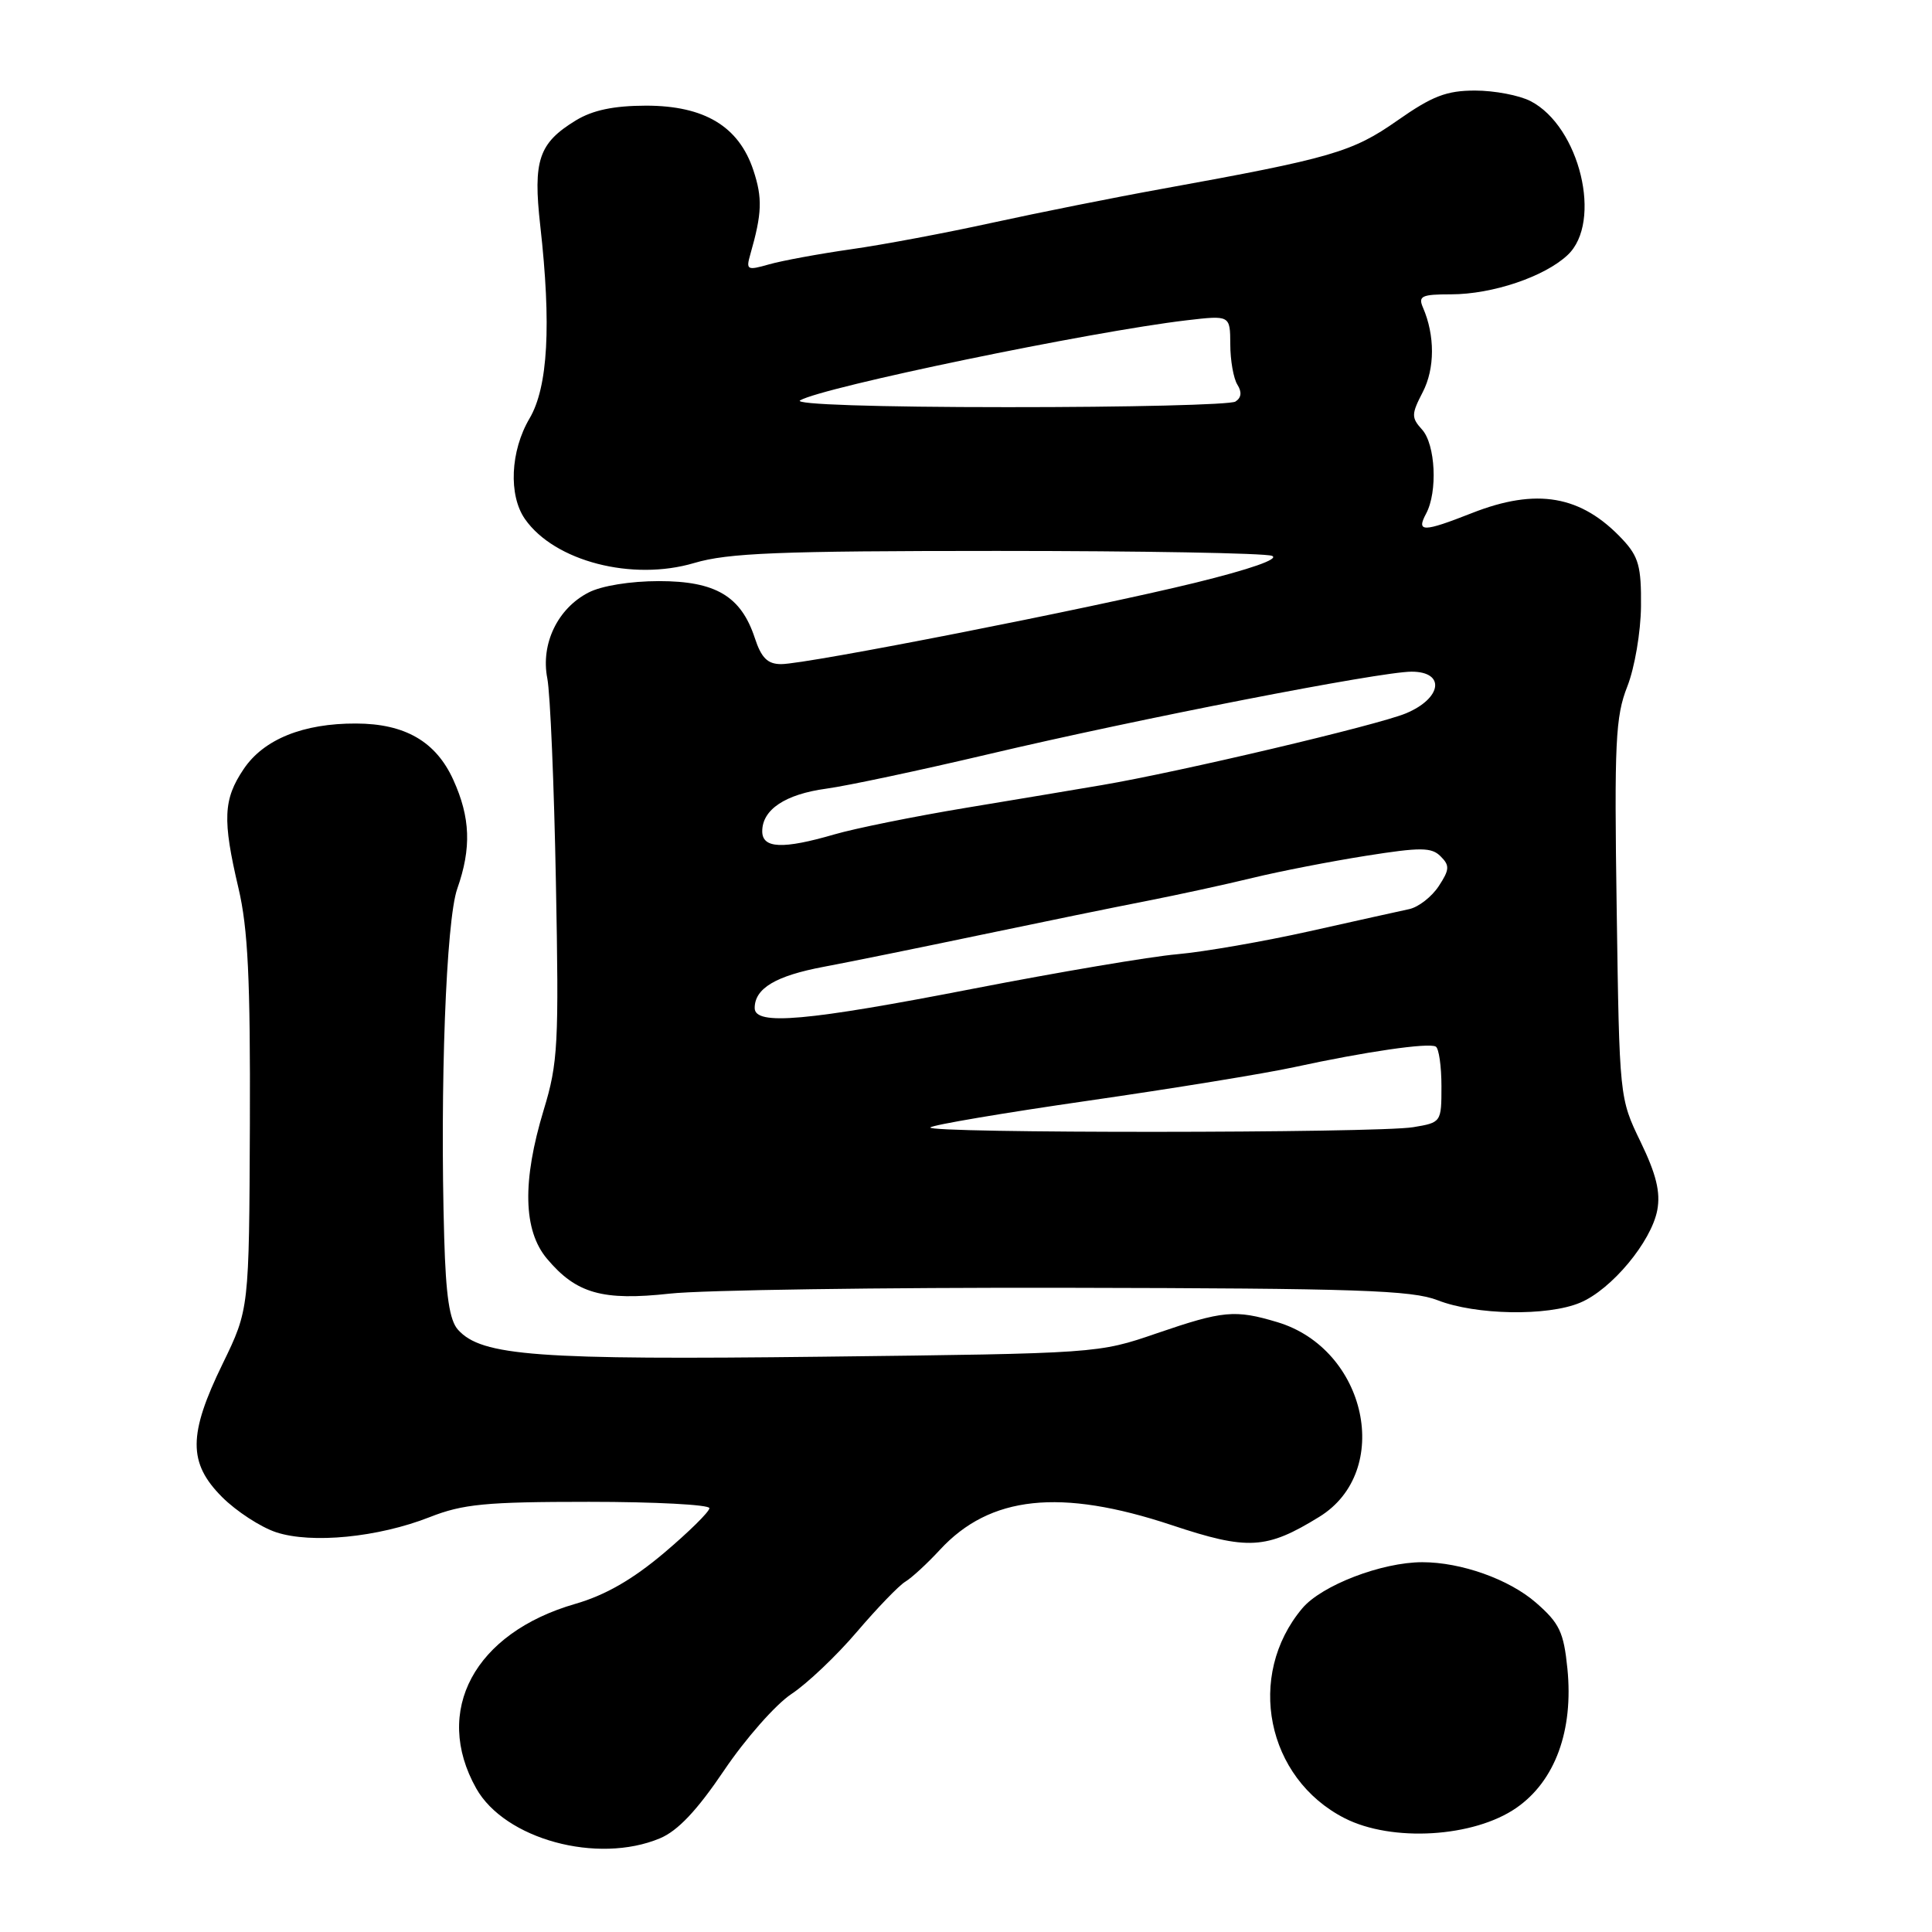<?xml version="1.0" encoding="UTF-8" standalone="no"?>
<!DOCTYPE svg PUBLIC "-//W3C//DTD SVG 1.1//EN" "http://www.w3.org/Graphics/SVG/1.1/DTD/svg11.dtd" >
<svg xmlns="http://www.w3.org/2000/svg" xmlns:xlink="http://www.w3.org/1999/xlink" version="1.1" viewBox="0 0 256 256">
 <g >
 <path fill="currentColor"
d=" M 87.44 243.59 C 89.81 242.60 92.36 239.90 95.95 234.58 C 98.77 230.40 102.78 225.85 104.86 224.47 C 106.94 223.10 110.85 219.39 113.54 216.23 C 116.23 213.08 119.12 210.08 119.96 209.58 C 120.81 209.07 122.87 207.17 124.54 205.36 C 131.17 198.18 140.49 197.18 155.24 202.08 C 165.35 205.45 167.80 205.31 174.81 200.99 C 184.61 194.96 181.11 178.75 169.25 175.19 C 163.64 173.51 162.06 173.66 153.28 176.67 C 145.52 179.34 145.43 179.34 109.00 179.77 C 71.11 180.22 63.82 179.68 60.69 176.20 C 59.56 174.95 59.08 171.71 58.86 164.00 C 58.28 143.97 59.11 121.94 60.59 117.76 C 62.48 112.38 62.34 108.34 60.06 103.32 C 57.76 98.26 53.67 95.89 47.19 95.87 C 40.17 95.84 34.94 97.96 32.29 101.90 C 29.58 105.92 29.46 108.59 31.60 117.69 C 32.86 123.04 33.18 129.76 33.11 149.00 C 33.01 173.49 33.01 173.49 29.51 180.69 C 24.93 190.08 24.91 193.84 29.43 198.37 C 31.32 200.26 34.54 202.35 36.58 203.03 C 41.29 204.58 50.11 203.71 56.93 201.03 C 61.34 199.29 64.36 199.00 78.04 199.00 C 86.82 199.00 94.00 199.38 94.00 199.84 C 94.00 200.31 91.29 202.98 87.98 205.78 C 83.81 209.30 80.19 211.38 76.23 212.52 C 62.86 216.38 57.33 226.69 63.10 236.97 C 66.89 243.71 79.17 247.05 87.44 243.59 Z  M 200.93 239.55 C 206.06 235.99 208.51 229.31 207.69 221.11 C 207.20 216.25 206.64 215.08 203.52 212.36 C 199.96 209.26 193.62 207.00 188.46 207.00 C 183.10 207.00 175.13 210.06 172.56 213.11 C 165.06 222.03 167.80 235.63 178.17 240.92 C 184.45 244.12 195.28 243.47 200.93 239.55 Z  M 209.36 172.62 C 213.52 170.89 218.81 164.54 219.60 160.34 C 220.04 157.97 219.46 155.59 217.39 151.31 C 214.58 145.50 214.58 145.50 214.22 120.48 C 213.89 98.36 214.06 94.94 215.62 90.98 C 216.60 88.50 217.41 83.74 217.44 80.33 C 217.49 75.08 217.13 73.76 215.00 71.48 C 209.53 65.63 203.62 64.60 195.00 68.00 C 188.57 70.53 187.64 70.54 188.96 68.07 C 190.52 65.17 190.21 58.89 188.43 56.92 C 187.00 55.34 187.00 54.89 188.52 51.96 C 190.14 48.83 190.15 44.45 188.55 40.75 C 187.89 39.23 188.38 39.00 192.27 39.00 C 197.74 39.00 204.66 36.67 207.72 33.79 C 212.38 29.42 209.33 16.77 202.81 13.40 C 201.32 12.63 198.01 12.00 195.46 12.00 C 191.67 12.00 189.78 12.73 185.16 15.97 C 179.18 20.16 176.45 20.95 154.00 25.02 C 147.68 26.16 137.55 28.19 131.50 29.51 C 125.45 30.84 117.02 32.43 112.76 33.03 C 108.50 33.64 103.62 34.54 101.90 35.03 C 99.00 35.86 98.83 35.77 99.42 33.71 C 100.98 28.25 101.05 26.25 99.82 22.54 C 97.89 16.74 93.33 14.00 85.60 14.00 C 81.33 14.01 78.55 14.59 76.31 15.95 C 71.38 18.96 70.61 21.23 71.59 29.93 C 73.07 43.07 72.61 51.30 70.17 55.44 C 67.62 59.76 67.36 65.64 69.57 68.79 C 73.48 74.37 83.77 77.04 91.99 74.60 C 96.46 73.27 103.20 73.00 132.10 73.00 C 151.20 73.00 167.60 73.29 168.54 73.65 C 169.59 74.06 165.66 75.43 158.37 77.22 C 144.52 80.61 106.93 88.00 103.51 88.00 C 101.71 88.00 100.88 87.18 100.01 84.52 C 98.18 78.99 94.82 77.00 87.32 77.00 C 83.54 77.00 79.69 77.62 77.97 78.52 C 73.88 80.63 71.63 85.33 72.52 89.88 C 72.91 91.87 73.42 104.03 73.66 116.90 C 74.07 138.38 73.94 140.85 72.05 147.05 C 69.18 156.52 69.32 163.04 72.48 166.79 C 76.36 171.41 79.84 172.39 88.77 171.41 C 93.02 170.94 116.75 170.59 141.50 170.64 C 179.86 170.71 187.09 170.96 190.50 172.29 C 195.53 174.26 205.04 174.43 209.36 172.62 Z  M 123.28 149.39 C 123.61 149.05 133.03 147.46 144.19 145.85 C 155.36 144.24 167.65 142.24 171.50 141.40 C 180.88 139.36 189.33 138.13 190.25 138.68 C 190.66 138.92 191.00 141.28 191.00 143.93 C 191.00 148.71 190.98 148.74 187.25 149.36 C 182.39 150.16 122.48 150.19 123.28 149.39 Z  M 100.00 133.57 C 100.00 130.96 102.79 129.30 109.18 128.10 C 112.65 127.45 122.03 125.54 130.00 123.87 C 137.97 122.20 147.88 120.17 152.00 119.37 C 156.12 118.56 162.43 117.19 166.00 116.32 C 169.57 115.45 176.32 114.14 180.99 113.40 C 188.25 112.25 189.69 112.26 190.89 113.47 C 192.11 114.68 192.08 115.23 190.64 117.42 C 189.72 118.82 187.97 120.19 186.74 120.46 C 185.51 120.72 179.55 122.05 173.50 123.40 C 167.45 124.75 159.57 126.12 156.00 126.44 C 152.43 126.75 140.28 128.81 129.00 131.00 C 106.85 135.31 100.00 135.92 100.00 133.57 Z  M 101.00 110.15 C 101.00 107.27 104.05 105.24 109.50 104.50 C 112.25 104.13 121.92 102.07 131.00 99.93 C 150.73 95.27 182.90 89.00 187.04 89.00 C 191.55 89.00 191.08 92.52 186.30 94.52 C 182.57 96.08 156.26 102.29 146.00 104.03 C 142.97 104.55 134.88 105.90 128.00 107.04 C 121.12 108.18 113.28 109.77 110.57 110.56 C 103.74 112.55 101.00 112.44 101.00 110.15 Z  M 106.02 53.05 C 109.03 51.29 144.55 43.93 157.25 42.44 C 163.00 41.77 163.00 41.77 163.02 45.63 C 163.02 47.76 163.45 50.16 163.96 50.97 C 164.58 51.95 164.49 52.71 163.70 53.21 C 163.04 53.63 149.45 53.96 133.50 53.95 C 116.05 53.95 105.11 53.58 106.02 53.05 Z "/>
</g>
</svg>